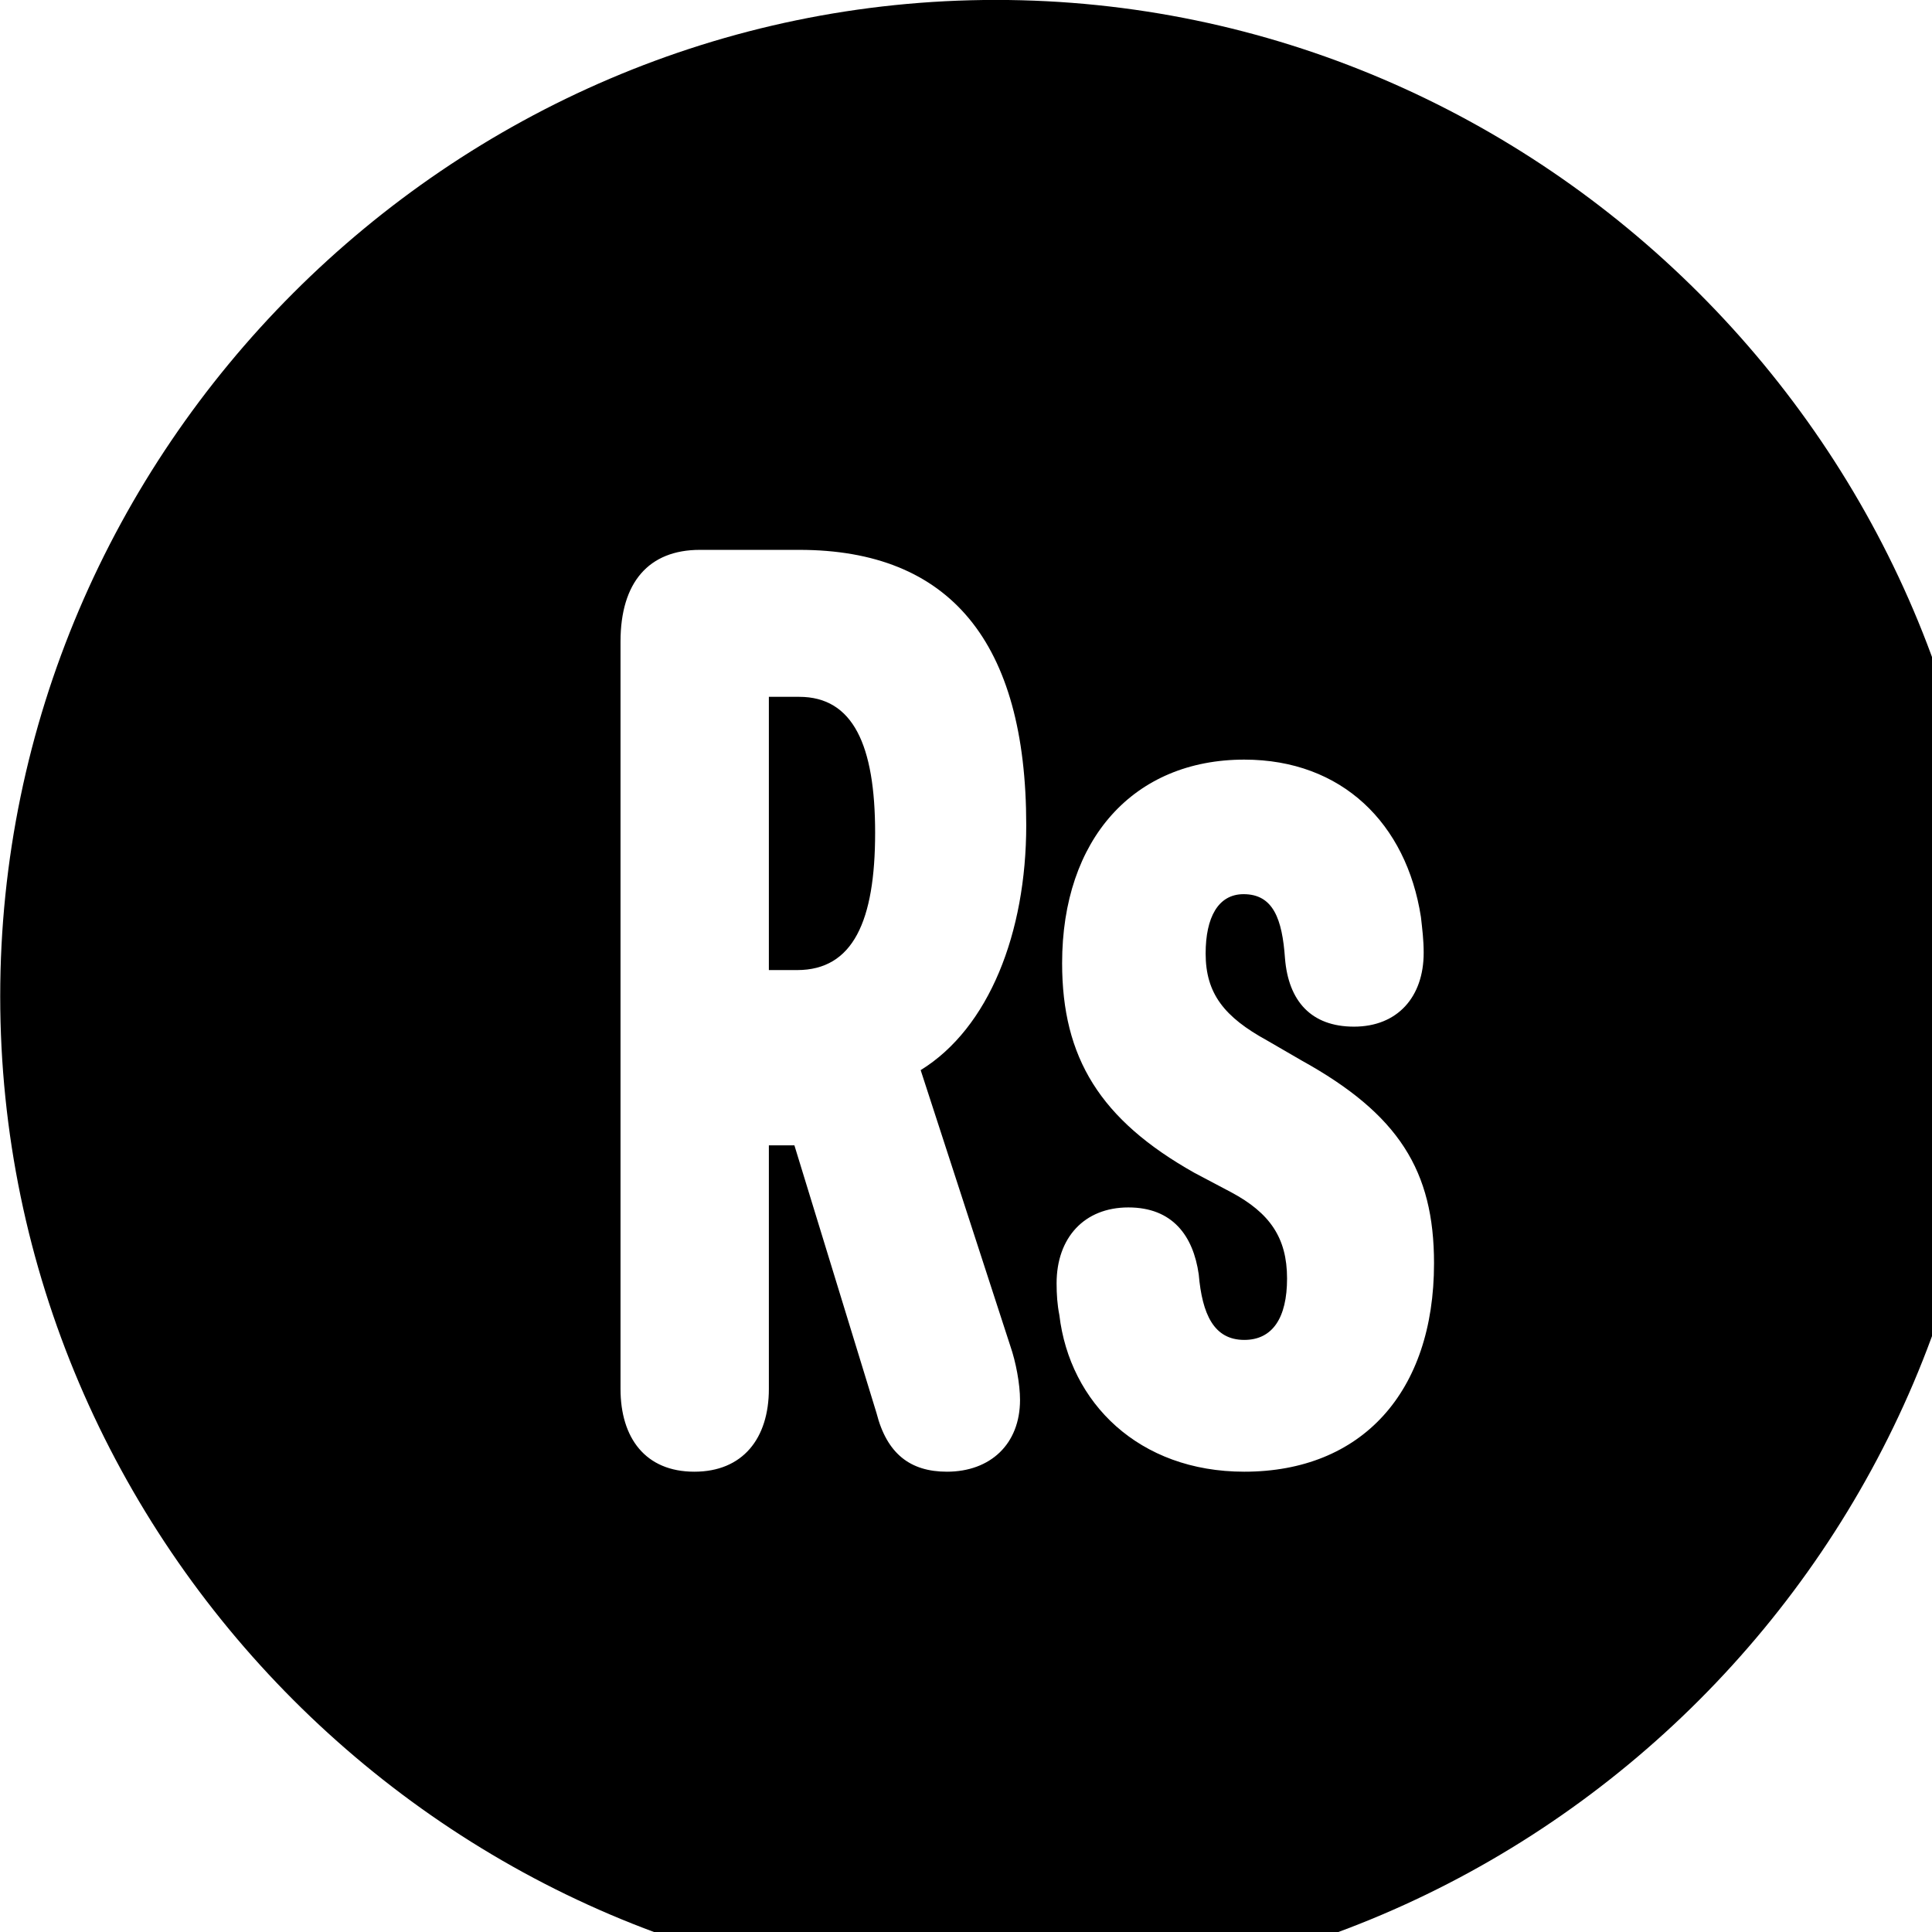 <svg xmlns="http://www.w3.org/2000/svg" viewBox="0 0 28 28" width="28" height="28">
  <path d="M14.433 28.889C22.363 28.889 28.873 22.369 28.873 14.439C28.873 6.519 22.353 -0.001 14.433 -0.001C6.513 -0.001 0.003 6.519 0.003 14.439C0.003 22.369 6.523 28.889 14.433 28.889ZM10.063 21.329C9.353 21.329 8.993 20.839 8.993 20.129V9.299C8.993 8.439 9.403 7.969 10.143 7.969H11.583C13.763 7.969 14.873 9.299 14.873 11.959C14.873 13.519 14.333 14.899 13.343 15.509L14.643 19.509C14.723 19.739 14.783 20.059 14.783 20.289C14.783 20.929 14.353 21.329 13.723 21.329C13.193 21.329 12.853 21.069 12.703 20.479L11.513 16.599H11.143V20.129C11.143 20.849 10.763 21.329 10.063 21.329ZM11.143 14.059H11.553C12.363 14.059 12.683 13.349 12.683 12.069C12.683 10.799 12.363 10.099 11.583 10.099H11.143ZM18.033 21.329C16.503 21.329 15.503 20.329 15.353 19.059C15.323 18.909 15.313 18.759 15.313 18.599C15.313 17.939 15.713 17.499 16.353 17.499C16.993 17.499 17.293 17.909 17.373 18.469C17.423 19.049 17.593 19.419 18.033 19.419C18.443 19.419 18.653 19.099 18.653 18.529C18.653 17.939 18.403 17.579 17.843 17.279L17.313 16.999C15.943 16.229 15.393 15.329 15.393 13.959C15.393 12.159 16.433 11.009 18.033 11.009C19.453 11.009 20.383 11.939 20.593 13.289C20.613 13.469 20.633 13.619 20.633 13.809C20.633 14.449 20.253 14.879 19.623 14.879C19.003 14.879 18.673 14.509 18.623 13.889C18.583 13.319 18.453 12.959 18.023 12.959C17.653 12.959 17.473 13.299 17.473 13.819C17.473 14.399 17.743 14.739 18.363 15.079L18.863 15.369C20.273 16.149 20.783 16.969 20.783 18.309C20.783 20.179 19.733 21.329 18.033 21.329Z" />
</svg>